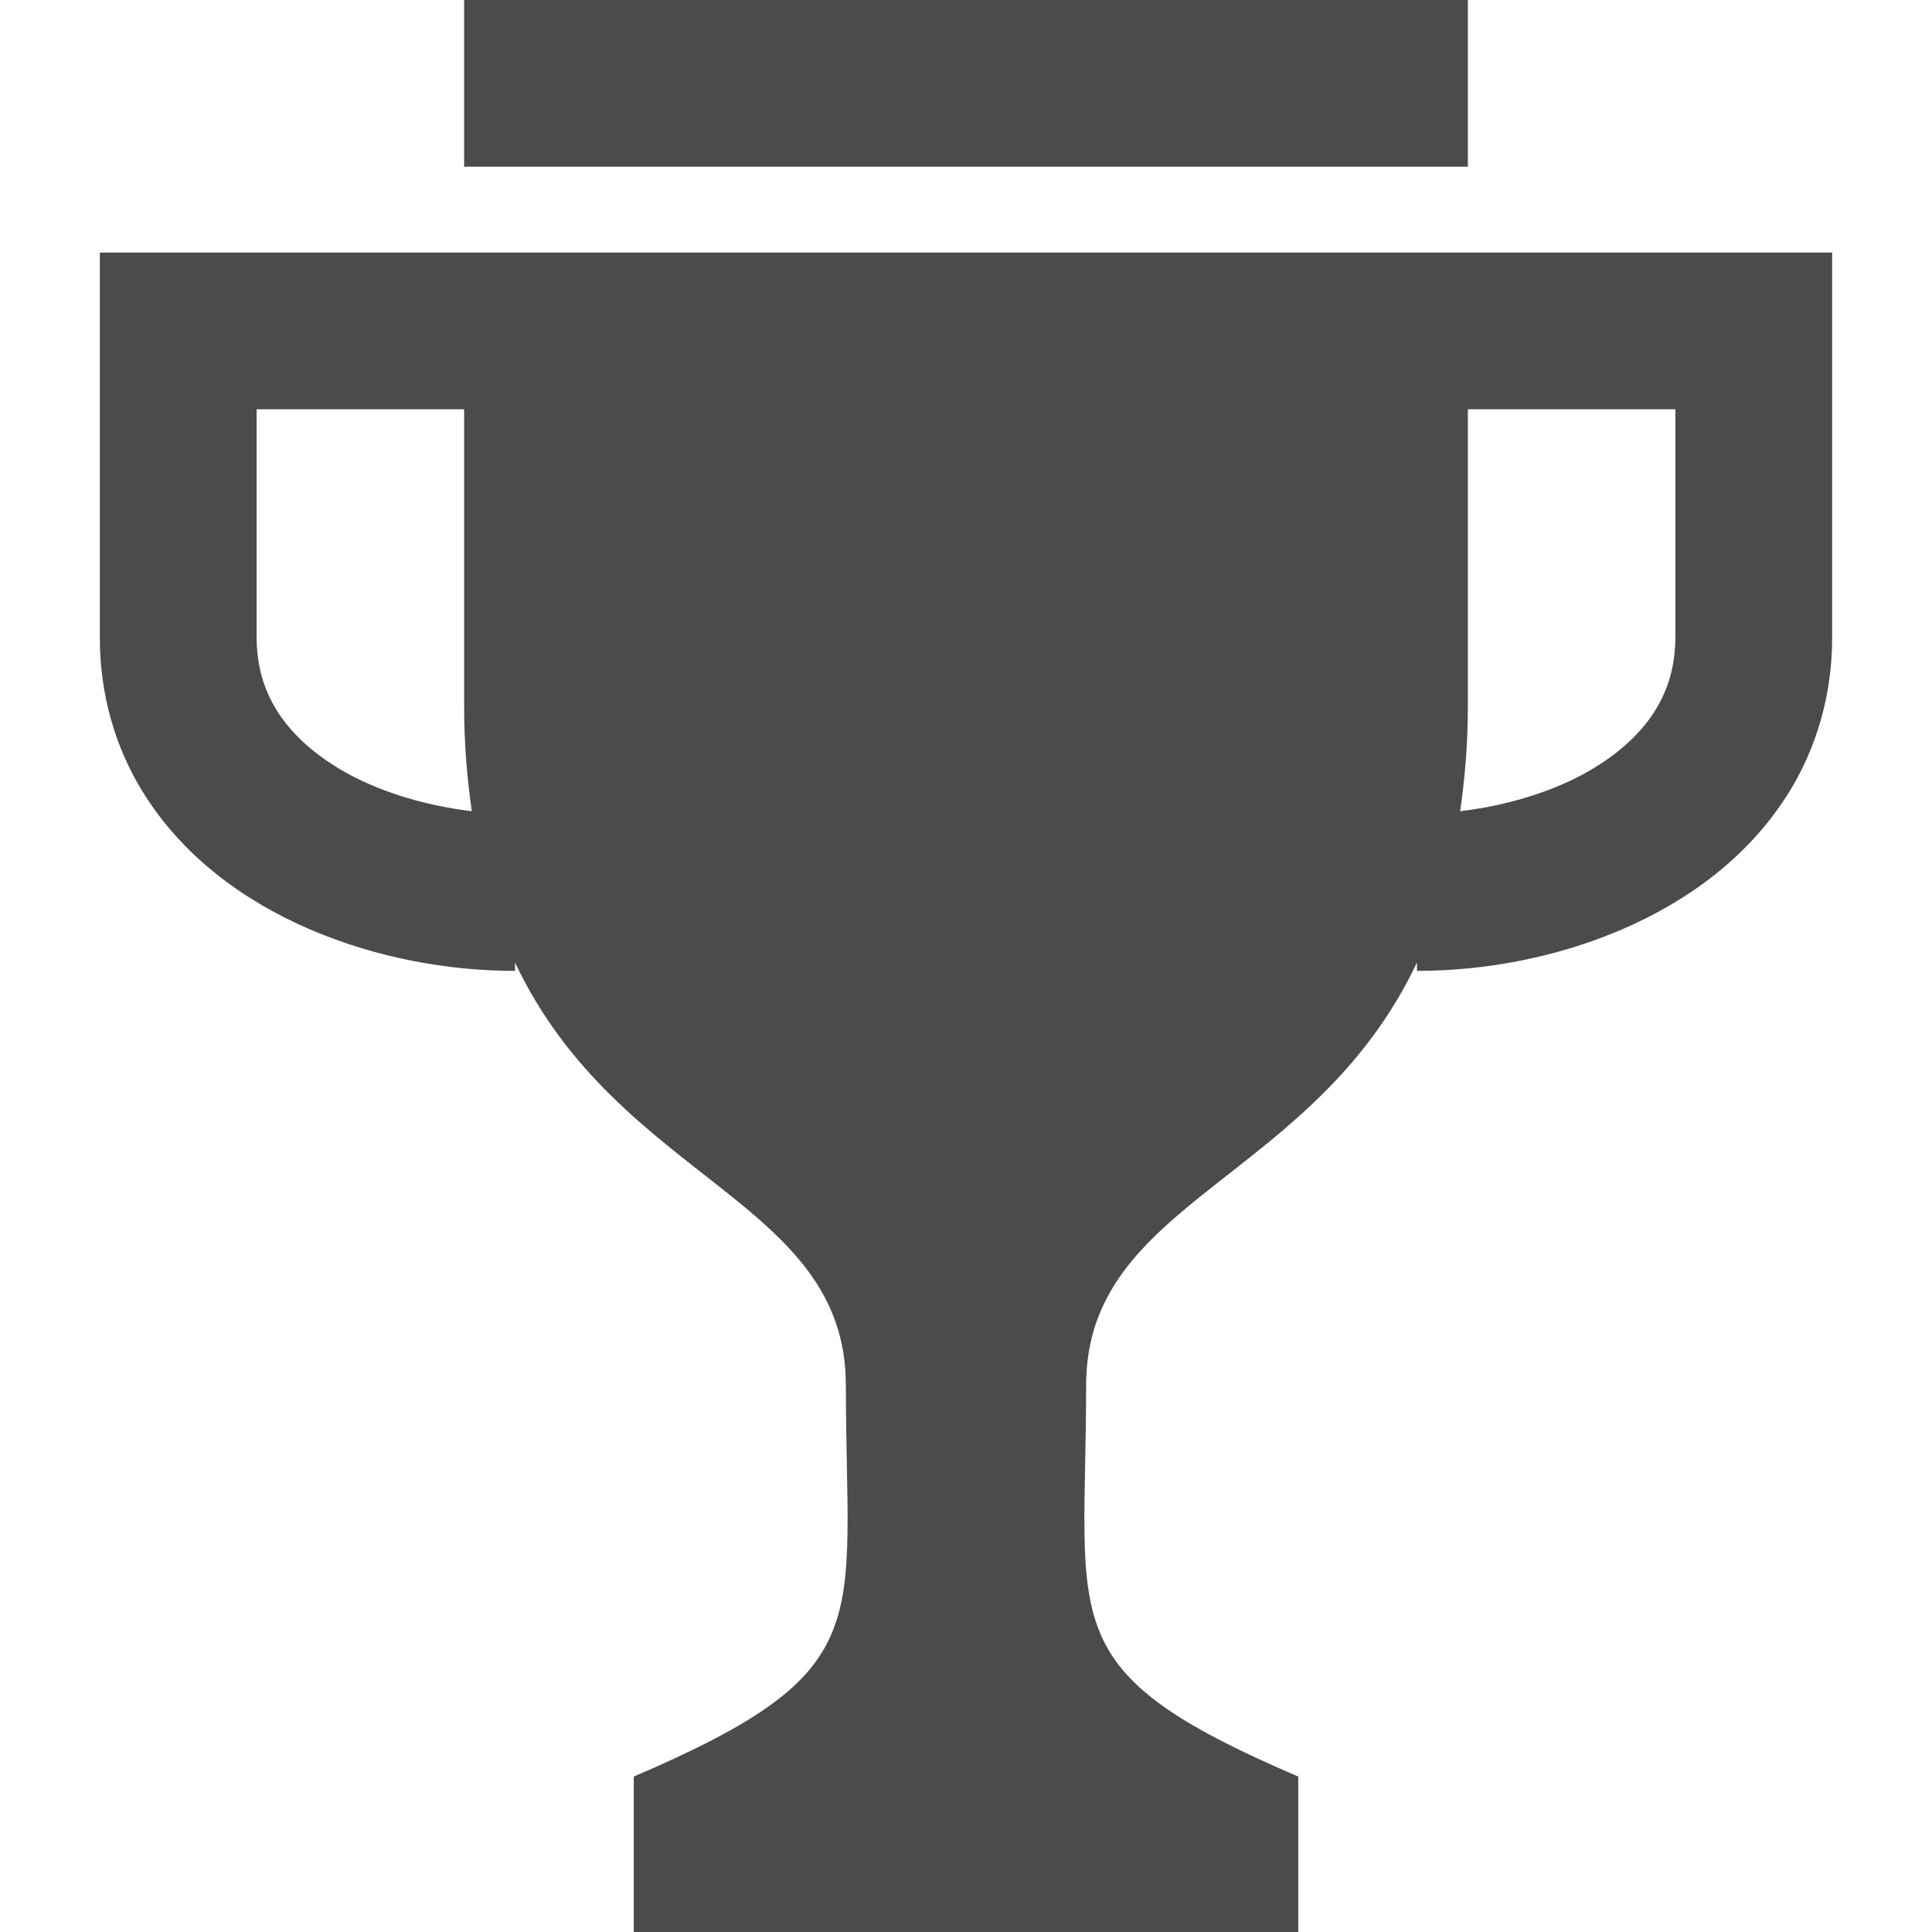 <!--?xml version="1.0" encoding="utf-8"?-->
<!-- Generator: Adobe Illustrator 18.1.1, SVG Export Plug-In . SVG Version: 6.00 Build 0)  -->

<svg version="1.1" id="_x32_" xmlns="http://www.w3.org/2000/svg" xmlns:xlink="http://www.w3.org/1999/xlink" x="0px" y="0px" viewBox="0 0 512 512" style="width: 256px; height: 256px; opacity: 1;" xml:space="preserve">
<style type="text/css">
	.st0{fill:#4B4B4B;}
</style>
<g>
	<path class="st0" d="M388.999,0H123.001c0,0,0,18.32,0,44.187h265.998C388.999,18.32,388.999,0,388.999,0z" style="fill: rgb(75, 75, 75);"></path>
	<path class="st0" d="M388.999,66.924h-21.621H144.61h-21.609h-96.54v20.771c0,0.074,0,35.185,0,81.168
		c-0.061,15.178,4.15,29.252,11.259,40.815c10.75,17.483,27.141,29.179,44.491,36.652c17.483,7.486,36.325,10.944,54.281,10.969
		v-2.209c27.505,58.14,87.672,62.885,87.672,112.07c0,63.698,9.33,75.539-56.211,103.65V512h176.094v-41.19
		c-65.577-28.112-56.211-39.953-56.211-103.65c0-49.185,60.166-53.93,87.671-112.07v2.209c17.956-0.025,36.798-3.482,54.282-10.969
		c17.349-7.473,33.728-19.169,44.49-36.652c7.098-11.563,11.308-25.636,11.26-40.815c0-45.983,0-81.094,0-81.168V66.924H388.999z
		 M87.95,202.507c-6.502-4.211-11.465-9.112-14.766-14.511c-3.252-5.411-5.131-11.295-5.181-19.133c0-24.532,0-45.729,0-60.396
		h54.998c0,29.579,0,58.928,0,78.862c0,10.155,0.838,19.158,2.026,27.65C111.608,213.39,97.935,209.07,87.95,202.507z
		 M443.996,168.863c-0.061,7.838-1.93,13.722-5.181,19.133c-3.3,5.399-8.274,10.3-14.766,14.511
		c-9.996,6.563-23.658,10.883-37.089,12.472c1.202-8.493,2.039-17.495,2.039-27.65c0-19.934,0-49.283,0-78.862h54.997
		C443.996,123.134,443.996,144.331,443.996,168.863z" style="fill: rgb(75, 75, 75);"></path>
</g>
</svg>
